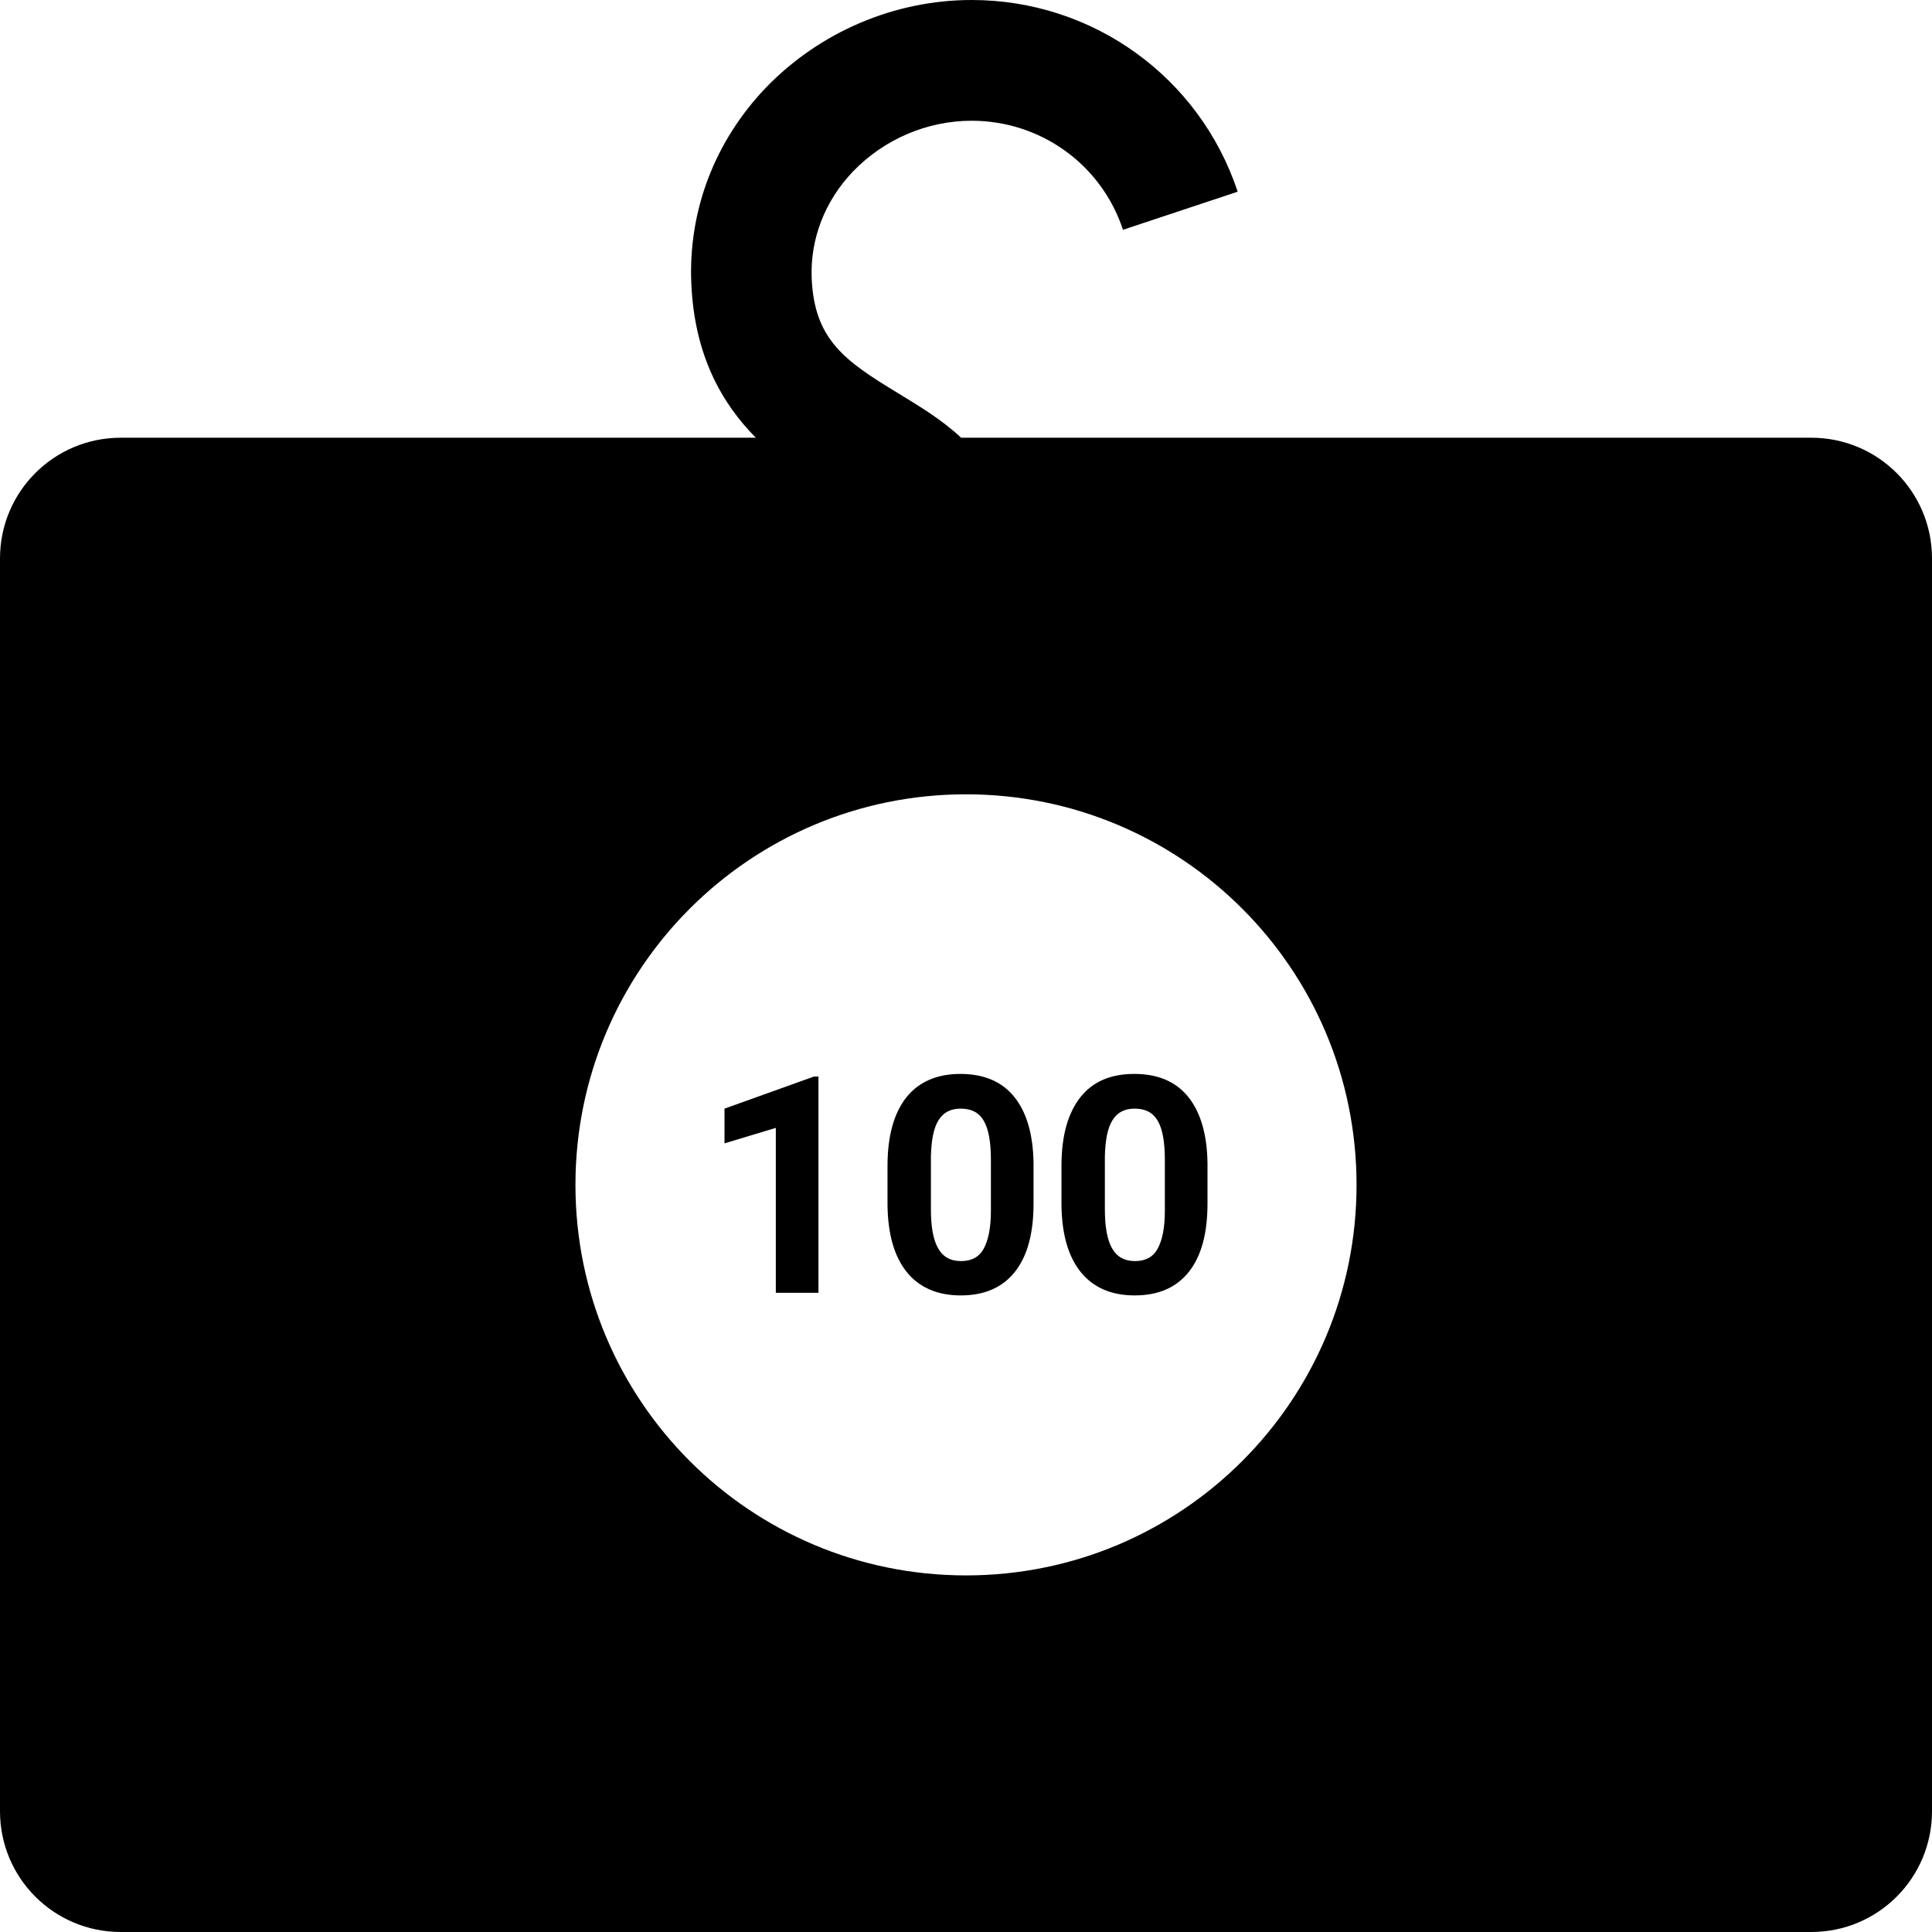 <svg version="1.1" xmlns="http://www.w3.org/2000/svg" x="0" y="0" viewBox="0 0 512 512" xml:space="preserve"><path d="M215.7 285.3h1.2v57.3h-11.3v-43.7L192 303v-9.2l23.7-8.5zM512 148v332c0 17.7-14.3 32-32 32H32c-17.7 0-32-14.3-32-32V148c0-17.7 14.3-32 32-32h168.3c-8.9-9-16.3-21.7-17.1-41-.8-19.2 6.2-37.6 19.8-51.8C217.2 8.5 237 0 257.5 0c32.1 0 60.4 20.4 70.5 50.8l-30.4 10.1C291.9 43.6 275.8 32 257.5 32c-11.8 0-23.2 4.9-31.4 13.4-7.5 7.8-11.4 17.9-11 28.3.7 16.3 8.7 21.9 22.9 30.5 5.7 3.5 11.6 7 16.7 11.8H480c17.7 0 32 14.3 32 32zM359.5 314c0-57.2-46.3-103.5-103.5-103.5S152.5 256.8 152.5 314 198.8 417.5 256 417.5 359.5 371.2 359.5 314zm-90.7-23.3c3.3 4.1 5 10 5.1 17.6v10.6c0 7.9-1.6 13.9-4.9 18.1s-8.1 6.3-14.4 6.3c-6.2 0-11-2.1-14.3-6.2-3.3-4.1-5-10-5.1-17.7V309c0-8 1.7-14 5-18.2 3.3-4.1 8.1-6.2 14.3-6.2s11 2 14.3 6.1zm-6.2 16.7c0-4.7-.6-8.2-1.9-10.4-1.3-2.2-3.3-3.2-6.1-3.2-2.7 0-4.6 1-5.9 3.1-1.3 2.1-1.9 5.3-2 9.6v13.9c0 4.7.6 8.1 1.9 10.4s3.3 3.4 6.1 3.4 4.8-1.1 6-3.3 1.9-5.5 1.9-10v-13.5zm52.3-16.7c3.3 4.1 5 10 5.1 17.6v10.6c0 7.9-1.6 13.9-4.9 18.1s-8.1 6.3-14.4 6.3c-6.2 0-11-2.1-14.3-6.2-3.3-4.1-5-10-5.1-17.7V309c0-8 1.7-14 5-18.2s8.1-6.2 14.3-6.2 11 2 14.3 6.1zm-6.2 16.7c0-4.7-.6-8.2-1.9-10.4-1.3-2.2-3.3-3.2-6.1-3.2-2.7 0-4.6 1-5.9 3.1-1.3 2.1-1.9 5.3-2 9.6v13.9c0 4.7.6 8.1 1.9 10.4s3.3 3.4 6.1 3.4 4.8-1.1 6-3.3 1.9-5.5 1.9-10v-13.5z"/></svg>